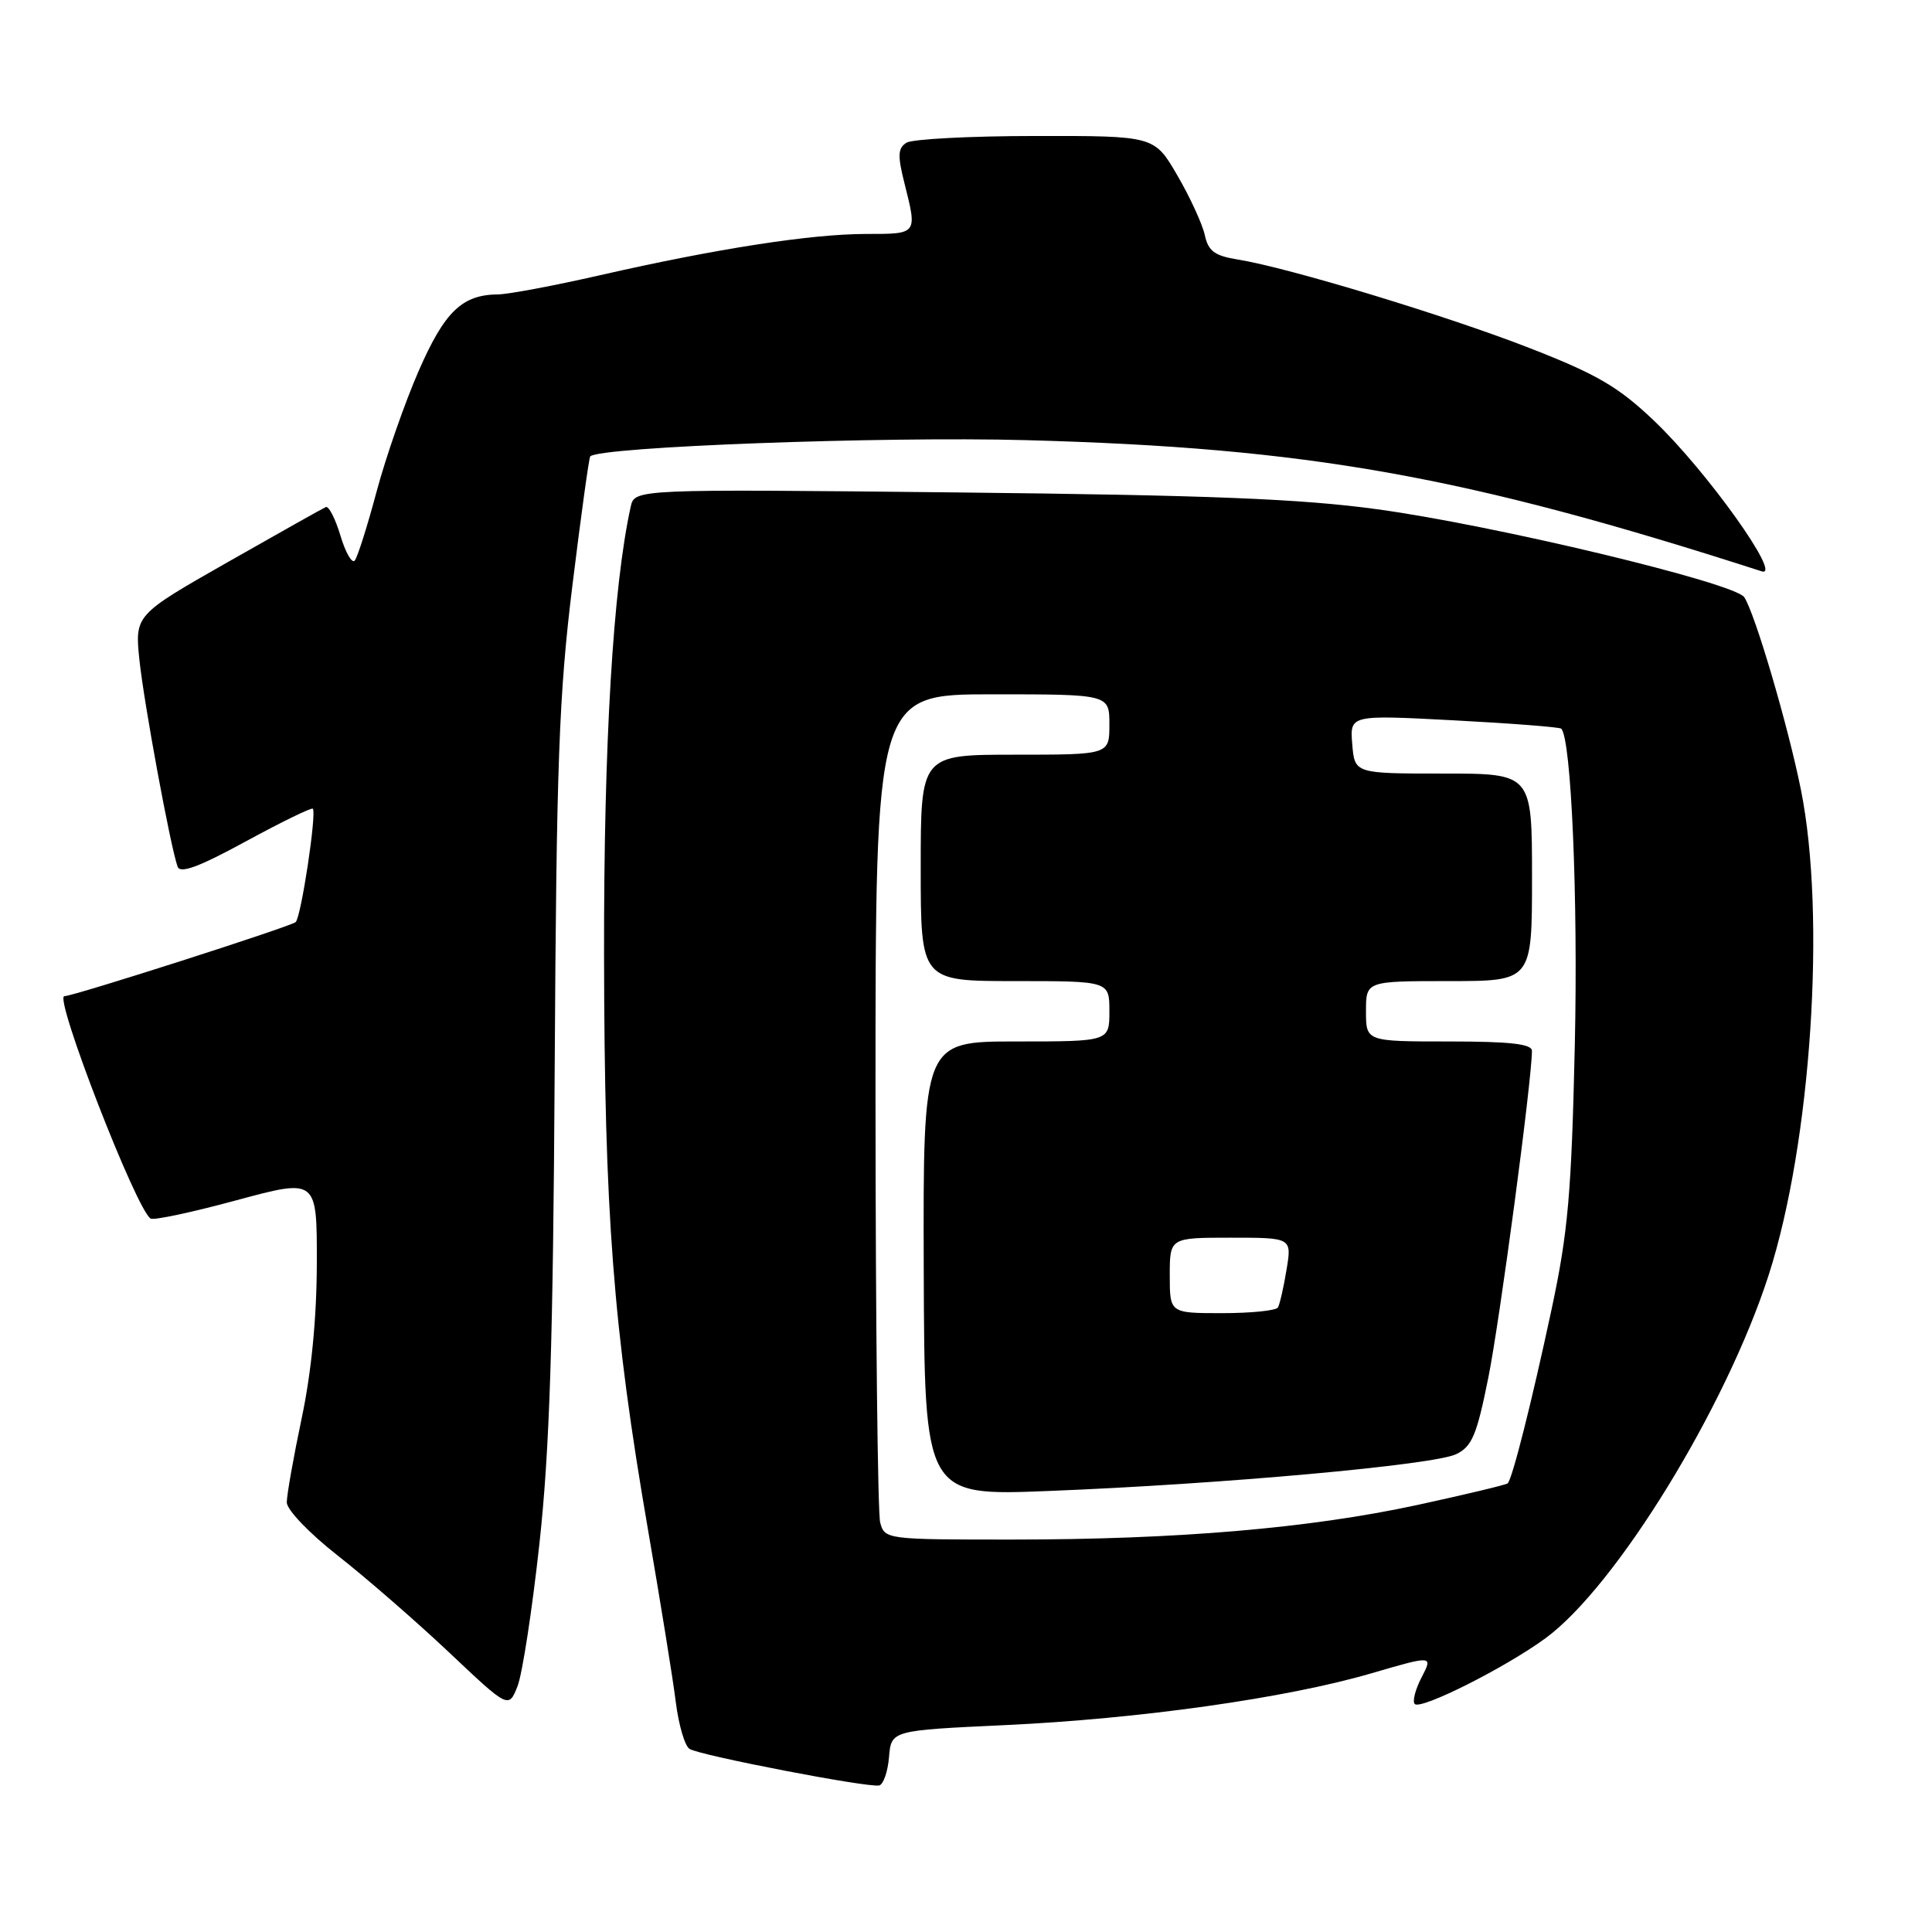 <?xml version="1.0" encoding="UTF-8" standalone="no"?>
<!DOCTYPE svg PUBLIC "-//W3C//DTD SVG 1.1//EN" "http://www.w3.org/Graphics/SVG/1.1/DTD/svg11.dtd" >
<svg xmlns="http://www.w3.org/2000/svg" xmlns:xlink="http://www.w3.org/1999/xlink" version="1.1" viewBox="0 0 256 256">
 <g >
 <path fill="currentColor"
d=" M 117.80 232.82 C 118.10 229.29 118.10 229.29 133.09 228.59 C 151.02 227.76 170.46 225.01 181.69 221.73 C 189.88 219.34 189.88 219.34 188.37 222.26 C 187.53 223.87 187.13 225.46 187.46 225.79 C 188.27 226.60 199.45 220.98 204.78 217.08 C 214.13 210.23 228.72 186.48 234.37 168.91 C 239.99 151.44 241.99 121.33 238.63 104.64 C 236.93 96.18 232.57 81.35 231.13 79.14 C 229.89 77.24 198.05 69.60 182.50 67.48 C 172.35 66.09 160.13 65.61 126.79 65.25 C 84.09 64.80 84.09 64.80 83.57 67.15 C 81.23 77.75 80.00 98.40 80.04 126.54 C 80.09 160.85 81.24 175.89 85.88 202.80 C 87.52 212.31 89.18 222.55 89.55 225.56 C 89.93 228.57 90.74 231.35 91.37 231.74 C 92.74 232.61 115.09 236.92 116.50 236.58 C 117.05 236.45 117.64 234.76 117.80 232.82 Z  M 71.48 204.51 C 72.83 192.11 73.29 177.96 73.50 141.51 C 73.73 101.18 74.06 92.10 75.84 77.63 C 76.98 68.35 78.05 60.62 78.21 60.47 C 79.52 59.20 116.85 57.81 135.86 58.32 C 173.32 59.33 194.08 63.02 233.42 75.70 C 236.30 76.63 226.14 62.39 219.19 55.77 C 214.48 51.28 211.65 49.62 202.81 46.17 C 191.77 41.85 170.71 35.46 164.02 34.39 C 160.93 33.89 160.10 33.27 159.64 31.14 C 159.32 29.69 157.69 26.14 156.01 23.25 C 152.96 18.00 152.96 18.00 137.23 18.02 C 128.58 18.02 120.87 18.43 120.11 18.91 C 118.96 19.64 118.92 20.62 119.86 24.34 C 121.55 31.07 121.60 31.00 114.75 31.00 C 107.44 31.01 94.92 32.95 79.50 36.47 C 73.45 37.85 67.38 38.99 66.00 39.01 C 61.23 39.05 58.92 41.27 55.48 49.14 C 53.64 53.35 51.13 60.55 49.90 65.14 C 48.67 69.74 47.37 73.85 47.00 74.28 C 46.64 74.71 45.78 73.22 45.11 70.97 C 44.43 68.72 43.56 67.01 43.17 67.19 C 42.77 67.36 36.92 70.65 30.15 74.50 C 17.86 81.50 17.86 81.50 18.48 87.50 C 19.09 93.26 22.56 112.07 23.53 114.83 C 23.87 115.80 26.35 114.88 32.57 111.49 C 37.29 108.92 41.29 106.97 41.45 107.16 C 41.98 107.74 39.91 121.46 39.18 122.18 C 38.60 122.75 9.74 132.00 8.53 132.00 C 7.09 132.00 18.06 160.30 19.96 161.47 C 20.36 161.72 25.48 160.63 31.34 159.04 C 42.00 156.16 42.00 156.16 41.98 167.33 C 41.97 174.59 41.27 181.79 39.98 187.90 C 38.89 193.07 38.00 198.10 38.00 199.07 C 38.00 200.05 40.97 203.16 44.75 206.12 C 48.46 209.03 55.08 214.78 59.45 218.90 C 67.39 226.40 67.39 226.40 68.57 223.45 C 69.21 221.83 70.52 213.30 71.48 204.51 Z  M 116.63 201.75 C 116.30 200.51 116.02 175.31 116.01 145.75 C 116.00 92.00 116.00 92.00 131.50 92.00 C 147.00 92.00 147.00 92.00 147.00 96.00 C 147.00 100.00 147.00 100.00 134.50 100.00 C 122.00 100.00 122.00 100.00 122.00 115.00 C 122.00 130.00 122.00 130.00 134.50 130.00 C 147.00 130.00 147.00 130.00 147.00 134.00 C 147.00 138.00 147.00 138.00 134.65 138.00 C 122.31 138.00 122.31 138.00 122.40 168.11 C 122.50 198.22 122.50 198.22 139.00 197.56 C 161.89 196.66 189.98 194.12 192.94 192.69 C 195.05 191.68 195.68 190.18 197.22 182.50 C 198.74 174.91 202.97 143.24 202.99 139.25 C 203.00 138.33 200.14 138.00 192.00 138.00 C 181.00 138.00 181.00 138.00 181.00 134.00 C 181.00 130.00 181.00 130.00 192.00 130.00 C 203.00 130.00 203.00 130.00 203.00 116.25 C 203.00 102.50 203.00 102.50 191.25 102.50 C 179.50 102.50 179.50 102.50 179.18 98.61 C 178.86 94.72 178.86 94.72 192.68 95.45 C 200.28 95.85 206.67 96.35 206.87 96.55 C 208.20 97.85 209.11 118.98 208.67 138.50 C 208.23 158.12 207.78 163.26 205.59 173.50 C 202.97 185.75 200.40 195.93 199.78 196.55 C 199.59 196.74 194.19 198.03 187.79 199.42 C 173.48 202.51 155.99 204.00 133.97 204.00 C 117.46 204.00 117.23 203.97 116.63 201.75 Z  M 155.00 169.00 C 155.00 164.00 155.00 164.00 163.09 164.00 C 171.18 164.00 171.18 164.00 170.47 168.25 C 170.09 170.59 169.57 172.84 169.33 173.25 C 169.08 173.66 165.76 174.00 161.94 174.00 C 155.00 174.00 155.00 174.00 155.00 169.00 Z "/>
</g>
</svg>